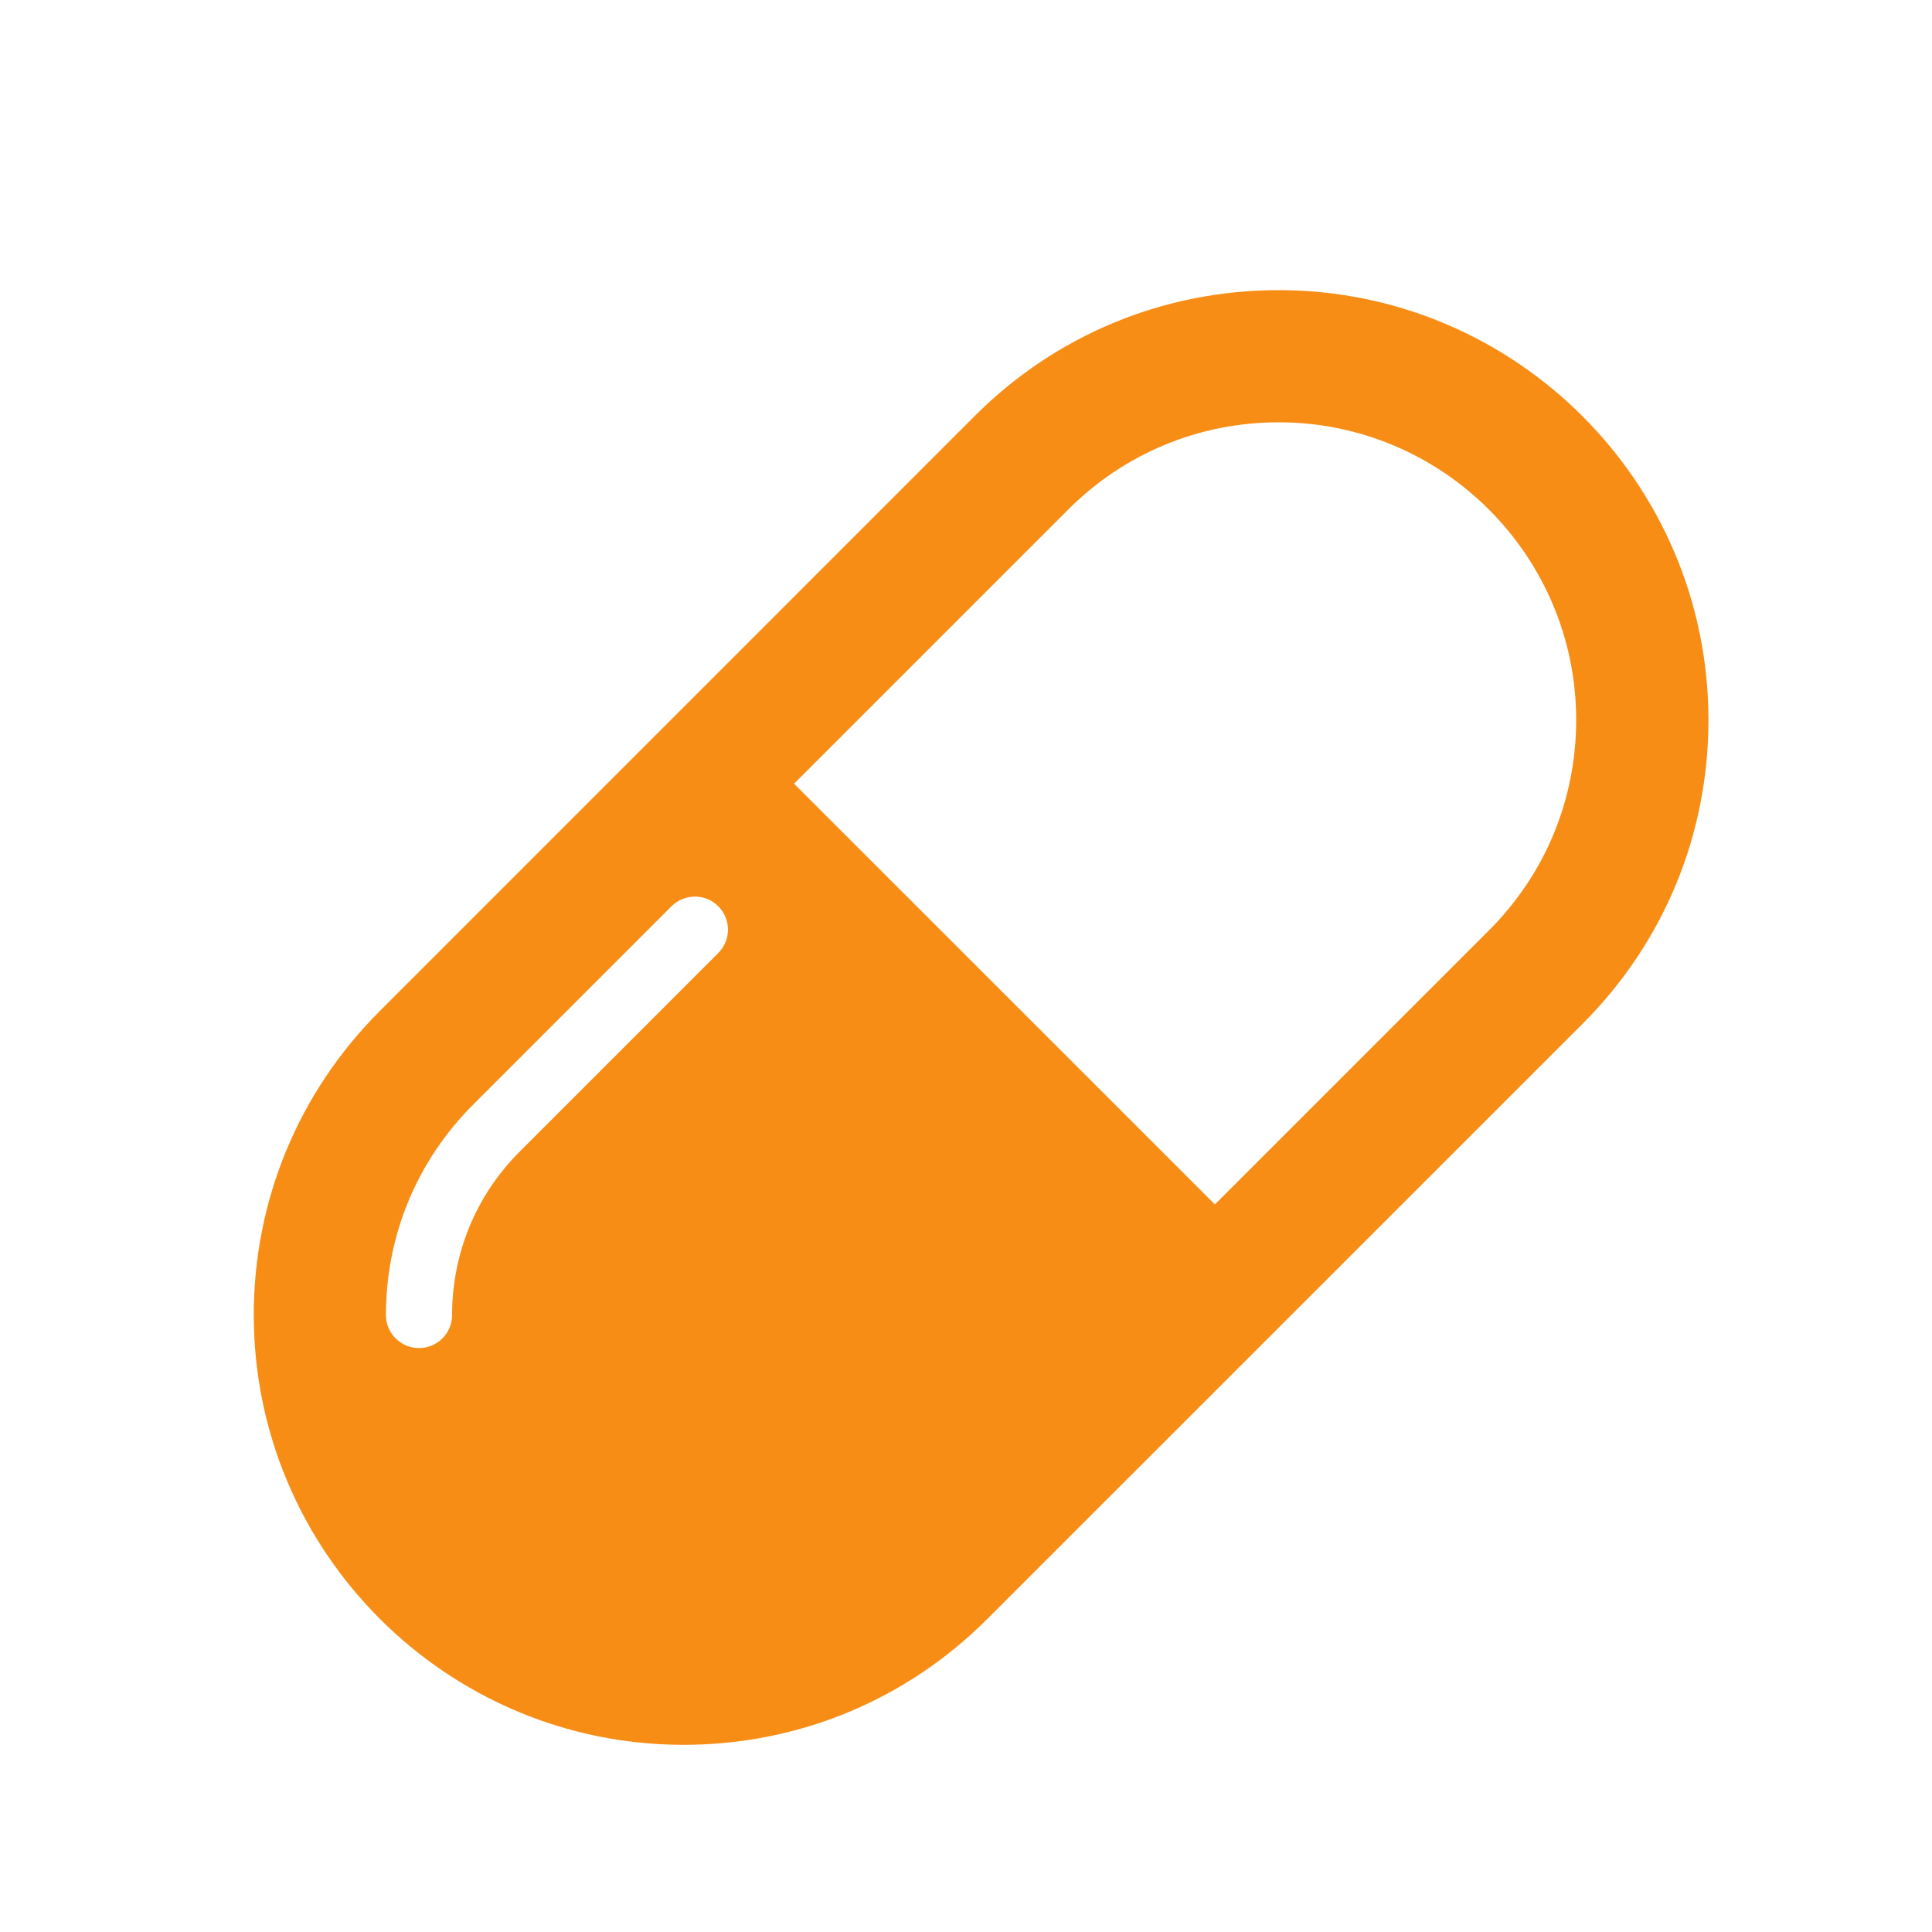 <svg width="17" height="17" viewBox="0 0 17 17" fill="none" xmlns="http://www.w3.org/2000/svg">
<path d="M11.251 2.553C10.241 2.553 9.291 2.946 8.577 3.66L3.341 8.897C2.627 9.611 2.233 10.561 2.233 11.571C2.233 13.656 3.929 15.353 6.015 15.353C7.025 15.353 7.975 14.959 8.688 14.245L13.925 9.009C14.64 8.294 15.033 7.345 15.033 6.335C15.033 4.249 13.336 2.553 11.251 2.553ZM6.32 8.386L4.575 10.131C4.19 10.515 3.978 11.027 3.978 11.571C3.978 11.732 3.848 11.862 3.687 11.862C3.527 11.862 3.396 11.732 3.396 11.571C3.396 10.871 3.669 10.214 4.163 9.72L5.909 7.974C6.023 7.861 6.207 7.861 6.32 7.974C6.434 8.088 6.434 8.272 6.32 8.386ZM13.102 8.186L10.69 10.598L6.987 6.896L9.4 4.483C9.894 3.989 10.552 3.716 11.251 3.716C12.695 3.716 13.869 4.891 13.869 6.335C13.869 7.034 13.597 7.692 13.102 8.186Z" fill="#F78D15"/>
</svg>
